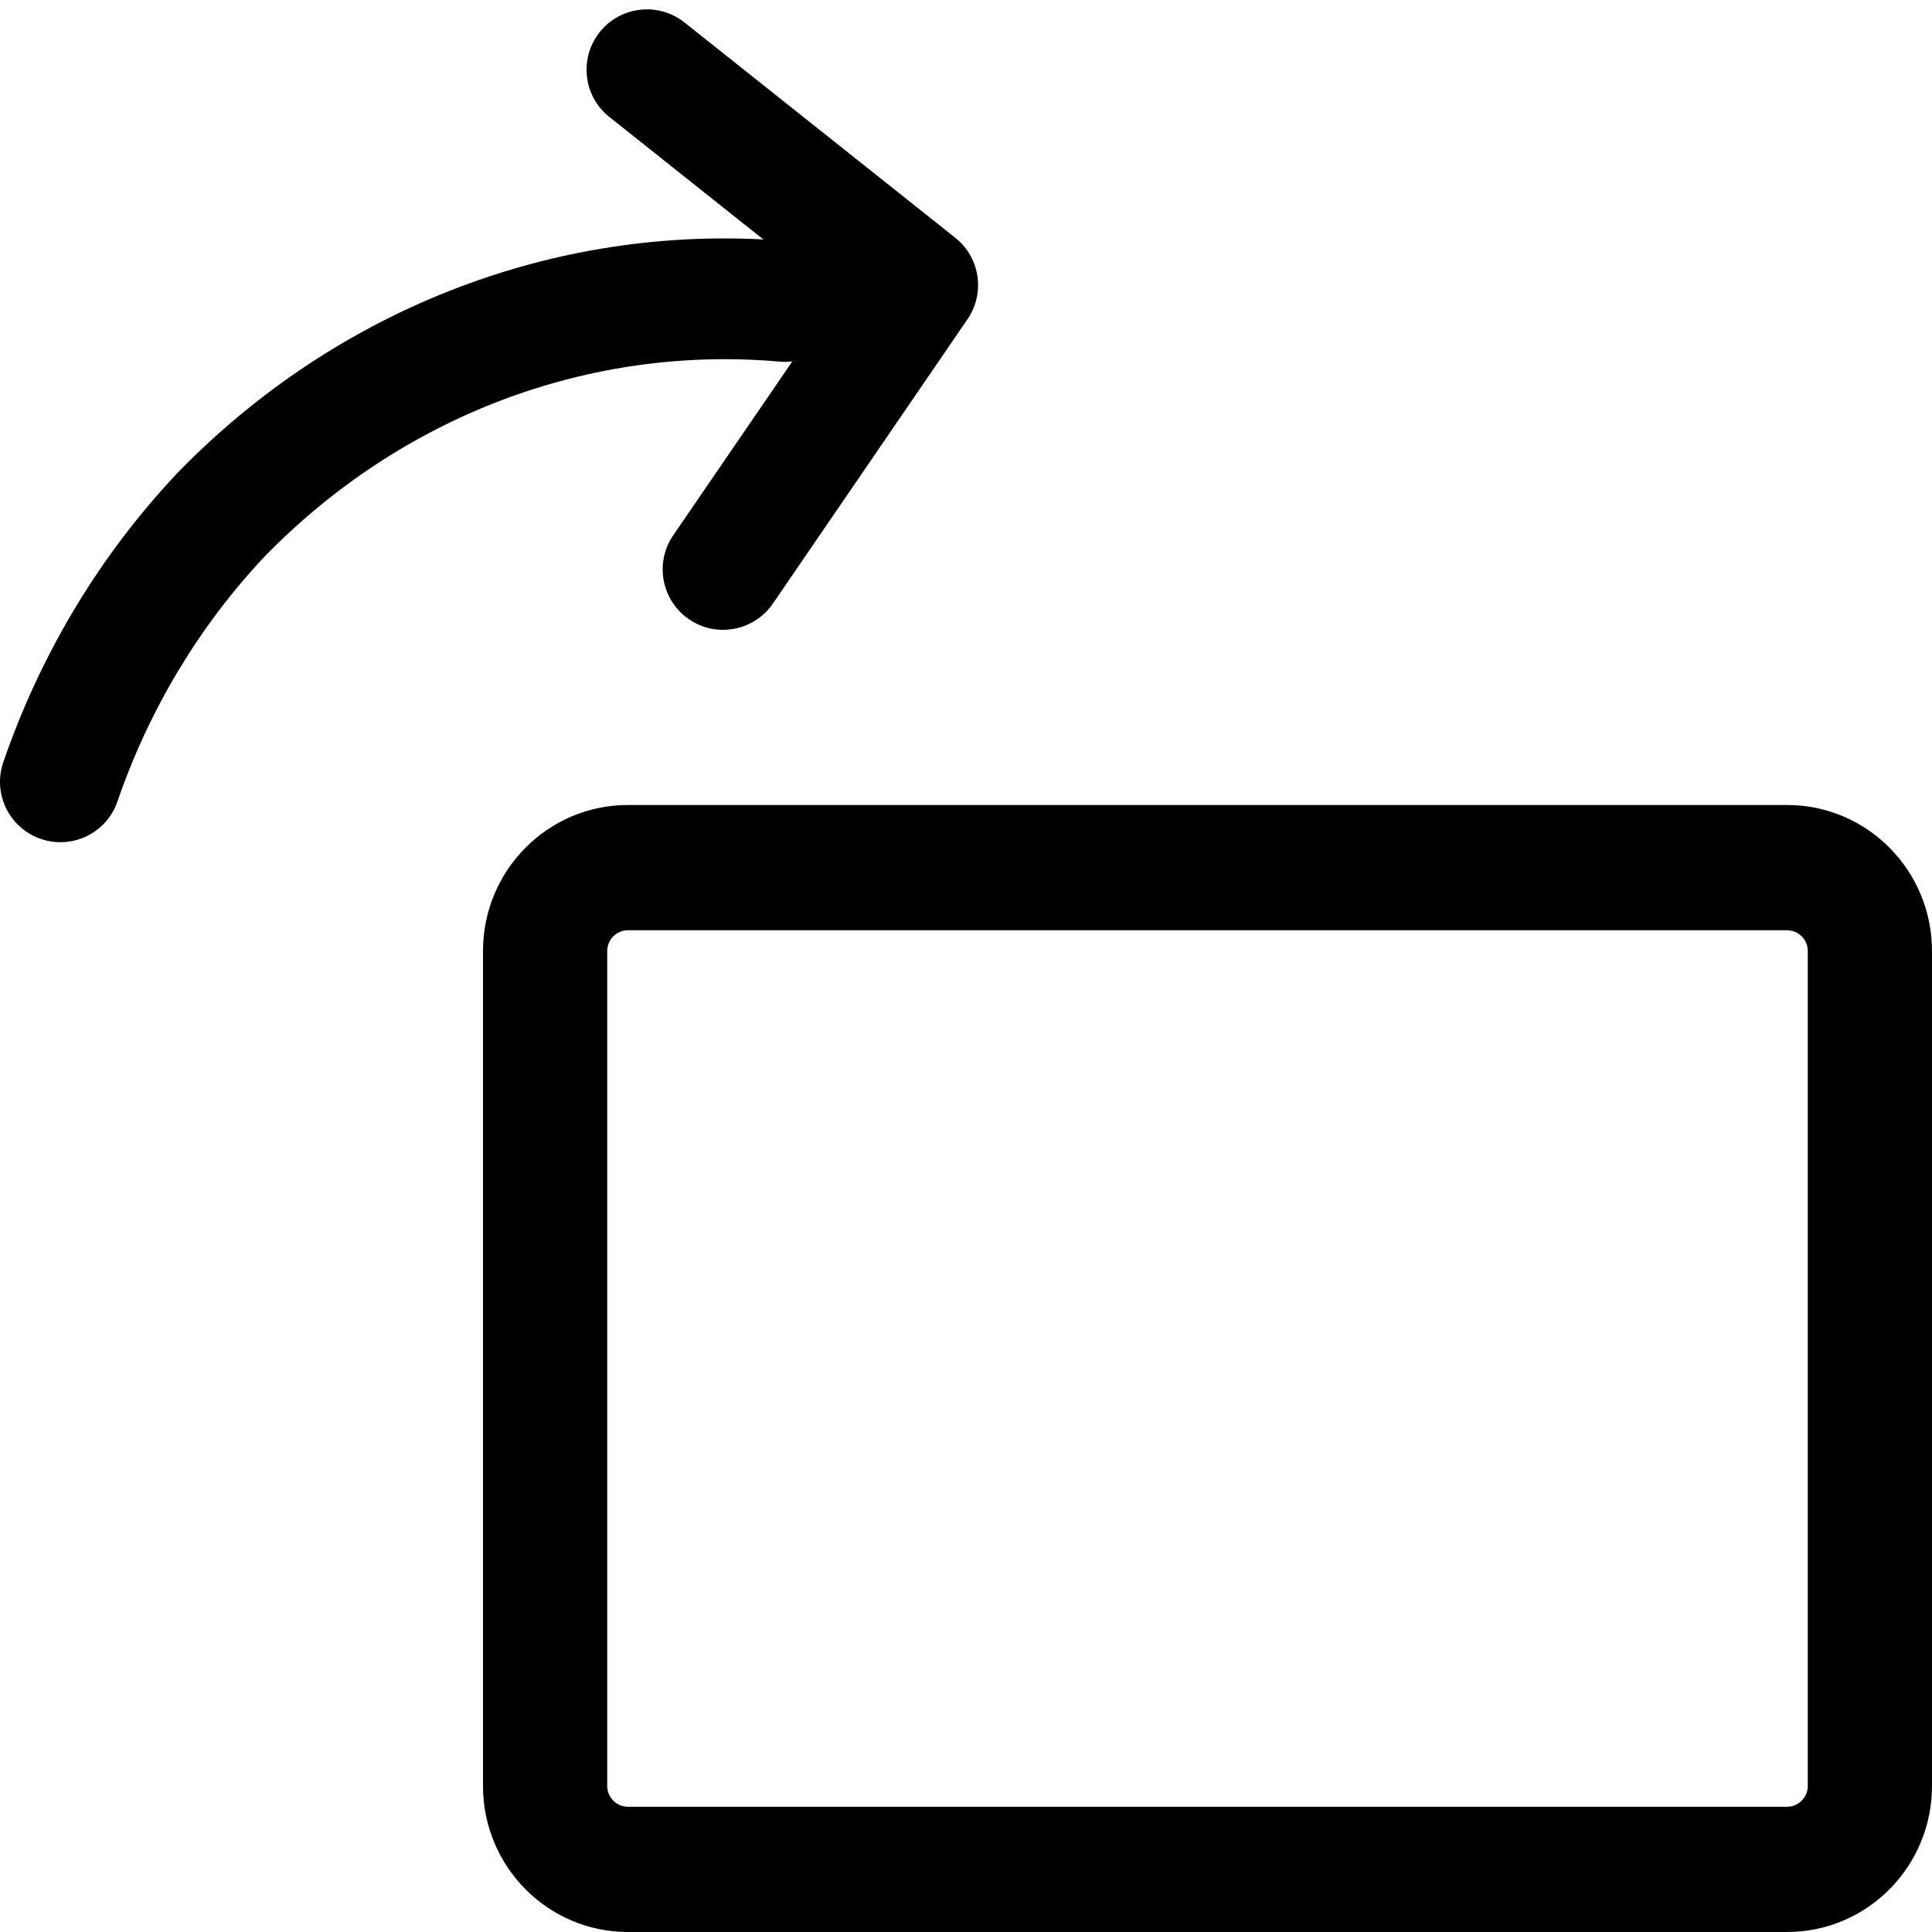 <svg width="24" height="24" viewBox="0 0 24 24" fill="none" xmlns="http://www.w3.org/2000/svg">
<g clip-path="url(#clip0)">
<path fill-rule="evenodd" clip-rule="evenodd" d="M7.8 11.556C7.658 11.556 7.543 11.672 7.543 11.815V22.185C7.543 22.328 7.658 22.444 7.8 22.444H22.2C22.342 22.444 22.457 22.328 22.457 22.185V11.815C22.457 11.672 22.342 11.556 22.2 11.556H7.8ZM6 11.815C6 10.812 6.806 10 7.8 10H22.2C23.194 10 24 10.812 24 11.815V22.185C24 23.188 23.194 24 22.2 24H7.8C6.806 24 6 23.188 6 22.185V11.815Z" fill="black"/>
<path fill-rule="evenodd" clip-rule="evenodd" d="M8.559 7.693C8.9 7.927 9.367 7.839 9.601 7.498L12.019 3.965C12.241 3.64 12.175 3.199 11.867 2.954L8.503 0.279C8.179 0.022 7.707 0.075 7.449 0.4C7.192 0.724 7.245 1.196 7.57 1.453L10.387 3.694L8.363 6.65C8.129 6.992 8.217 7.459 8.559 7.693Z" fill="black"/>
<path fill-rule="evenodd" clip-rule="evenodd" d="M0.506 10.421C0.898 10.556 1.325 10.348 1.459 9.956C1.851 8.817 2.471 7.784 3.275 6.926C4.117 6.057 5.126 5.391 6.23 4.972C7.336 4.552 8.514 4.389 9.684 4.492C10.097 4.529 10.461 4.224 10.497 3.811C10.534 3.399 10.229 3.035 9.816 2.998C8.42 2.874 7.015 3.069 5.698 3.569C4.382 4.069 3.186 4.86 2.193 5.887L2.185 5.896L2.185 5.896C1.231 6.912 0.501 8.131 0.041 9.468C-0.094 9.86 0.115 10.287 0.506 10.421Z" fill="black"/>
</g>
<defs>
<clipPath id="clip0">
<rect width="24" height="24" fill="white"/>
</clipPath>
</defs>
</svg>
